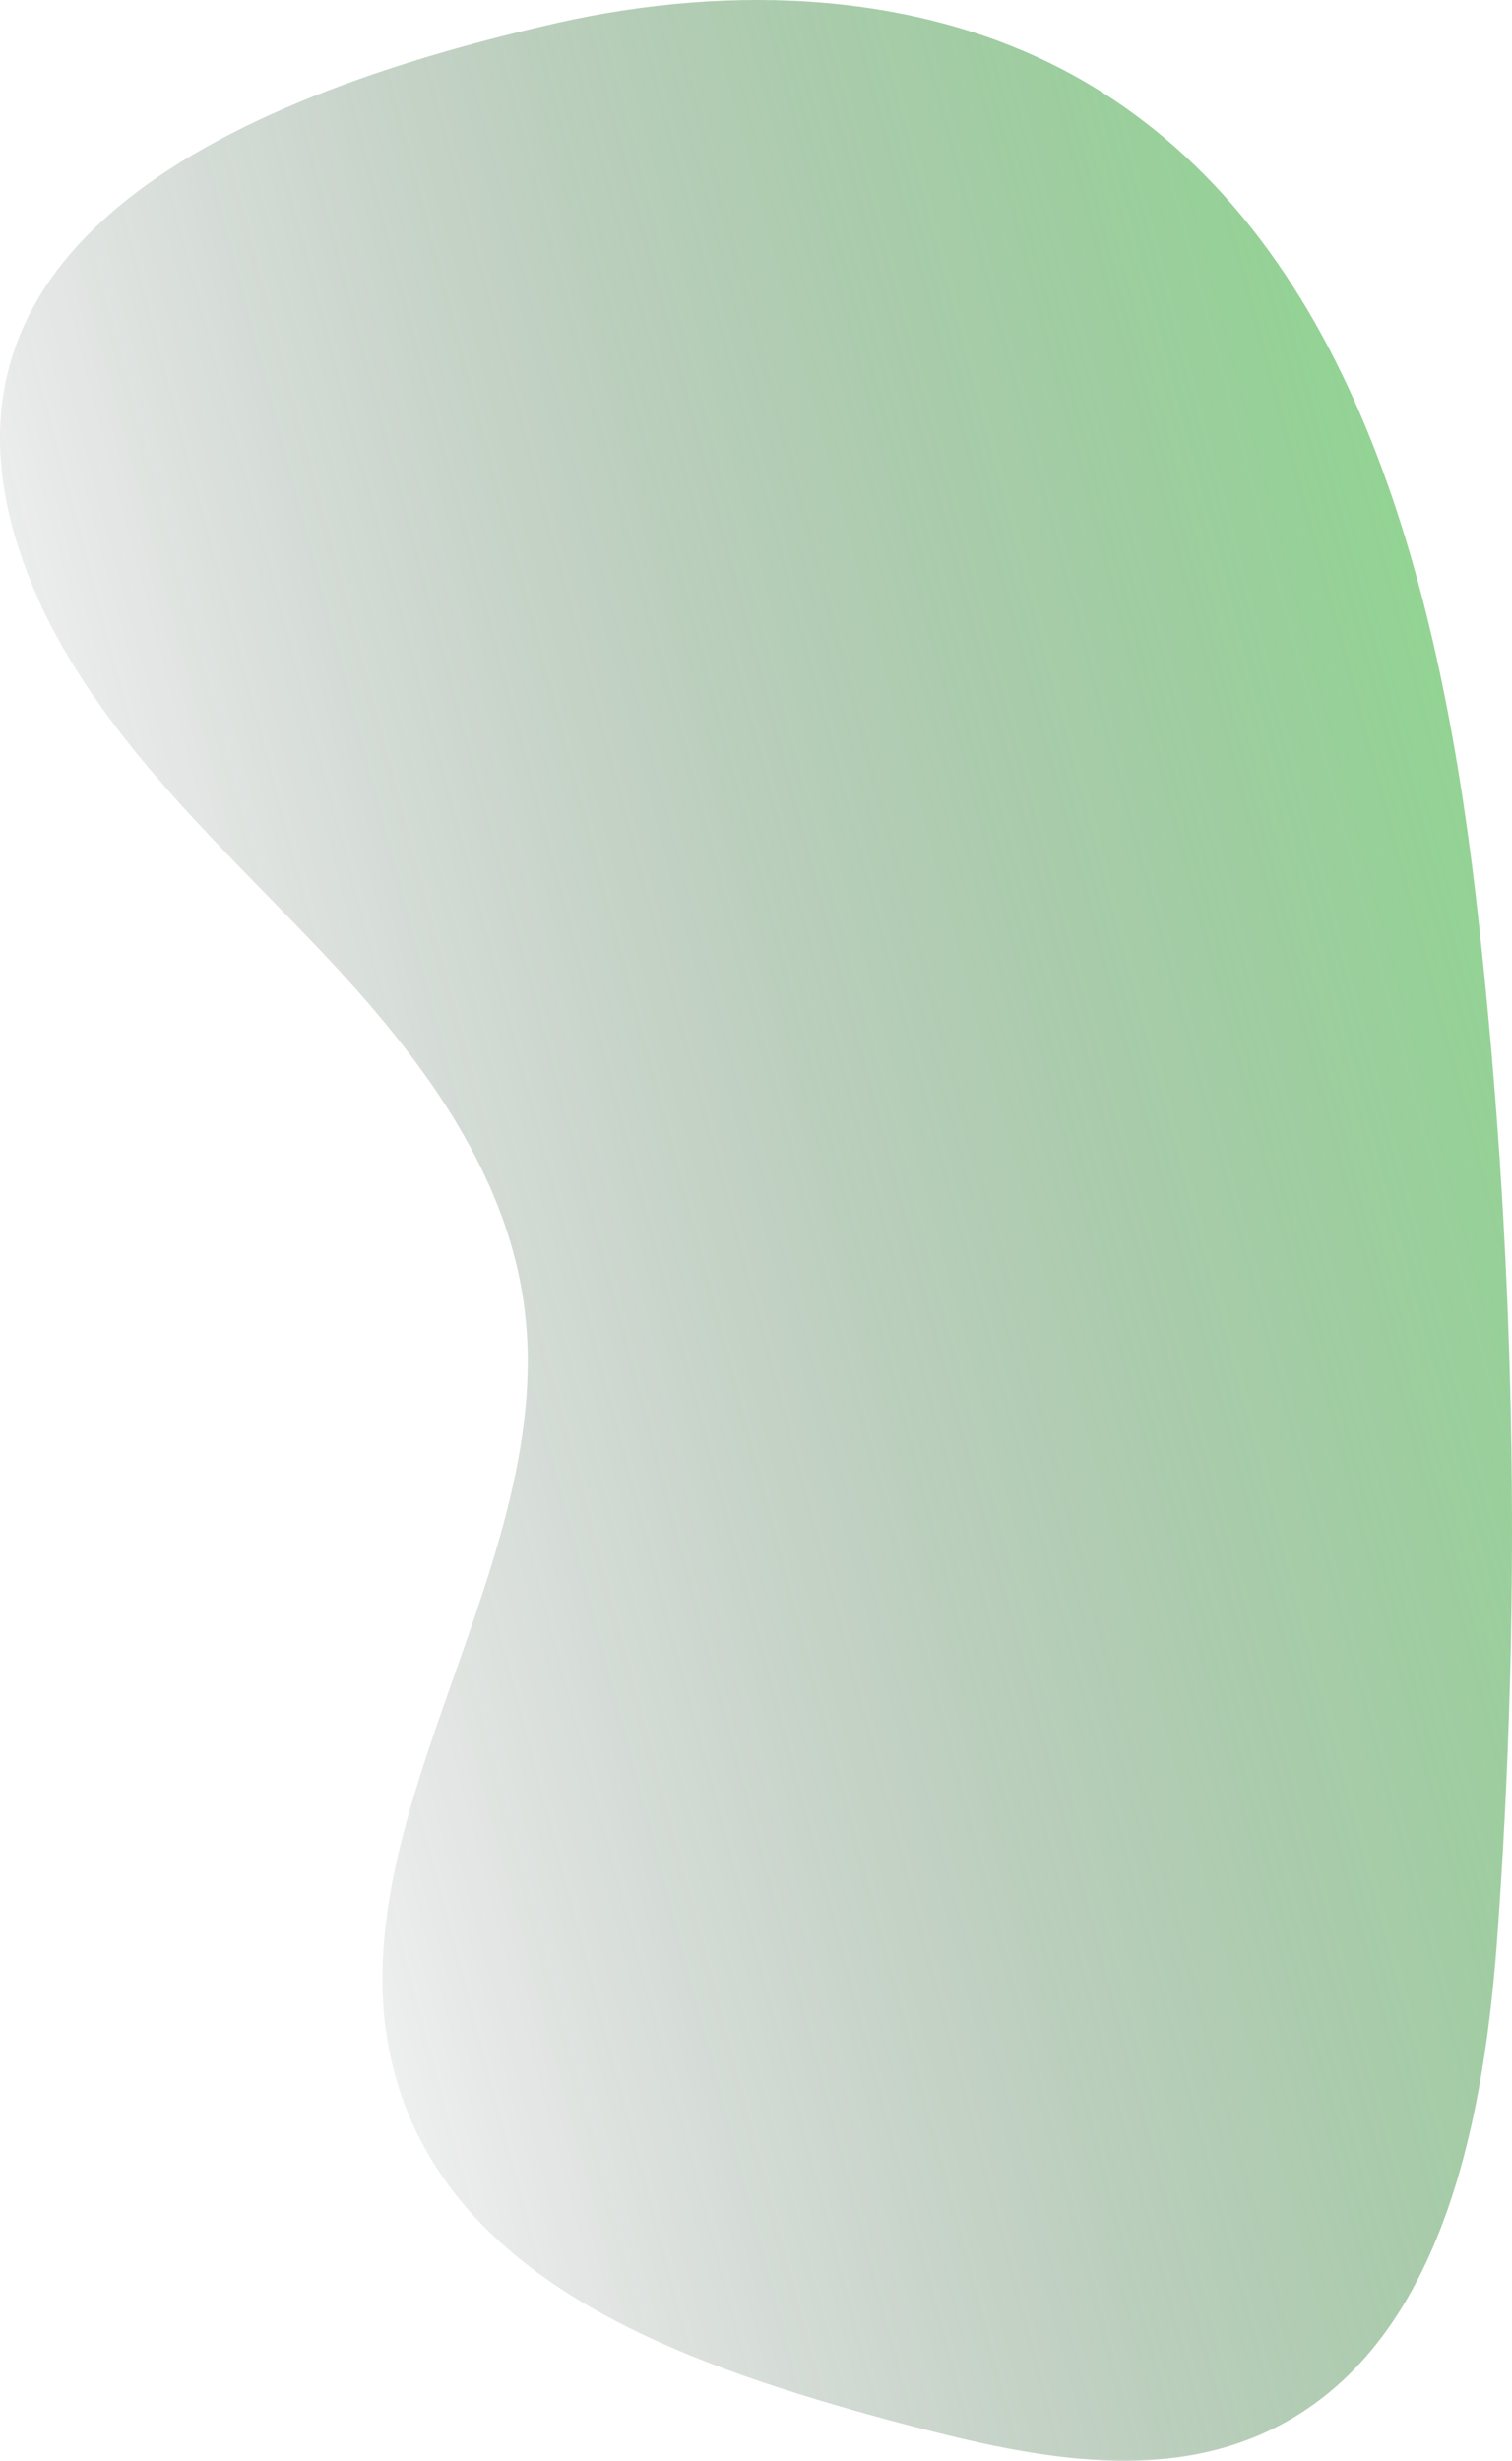 <svg width="663" height="1079" viewBox="0 0 663 1079" fill="none" xmlns="http://www.w3.org/2000/svg">
<path d="M19.742 269.177C47.312 325.338 94.573 368.691 137.896 414.014C181.219 459.338 222.081 511.558 229.957 573.631C245.219 692.359 135.435 810.101 177.281 922.424C208.296 1005.19 305.28 1038.2 390.449 1061.35C444.111 1075.64 503.188 1089.92 554.388 1066.77C630.203 1032.28 649.895 935.725 656.295 852.961C667.618 699.256 664.664 544.565 646.941 391.353C630.695 254.89 592.788 102.663 473.649 34.678C405.219 -4.241 321.034 -7.197 244.234 10.046C114.758 39.605 -59.027 104.634 19.742 269.177Z" fill="url(#paint0_linear_19_215)"/>
<defs>
<linearGradient id="paint0_linear_19_215" x1="688.5" y1="460.5" x2="15.684" y2="638.932" gradientUnits="userSpaceOnUse">
<stop stop-color="#48B84A" stop-opacity="0.6"/>
<stop offset="1" stop-color="#080C14" stop-opacity="0"/>
</linearGradient>
</defs>
</svg>
